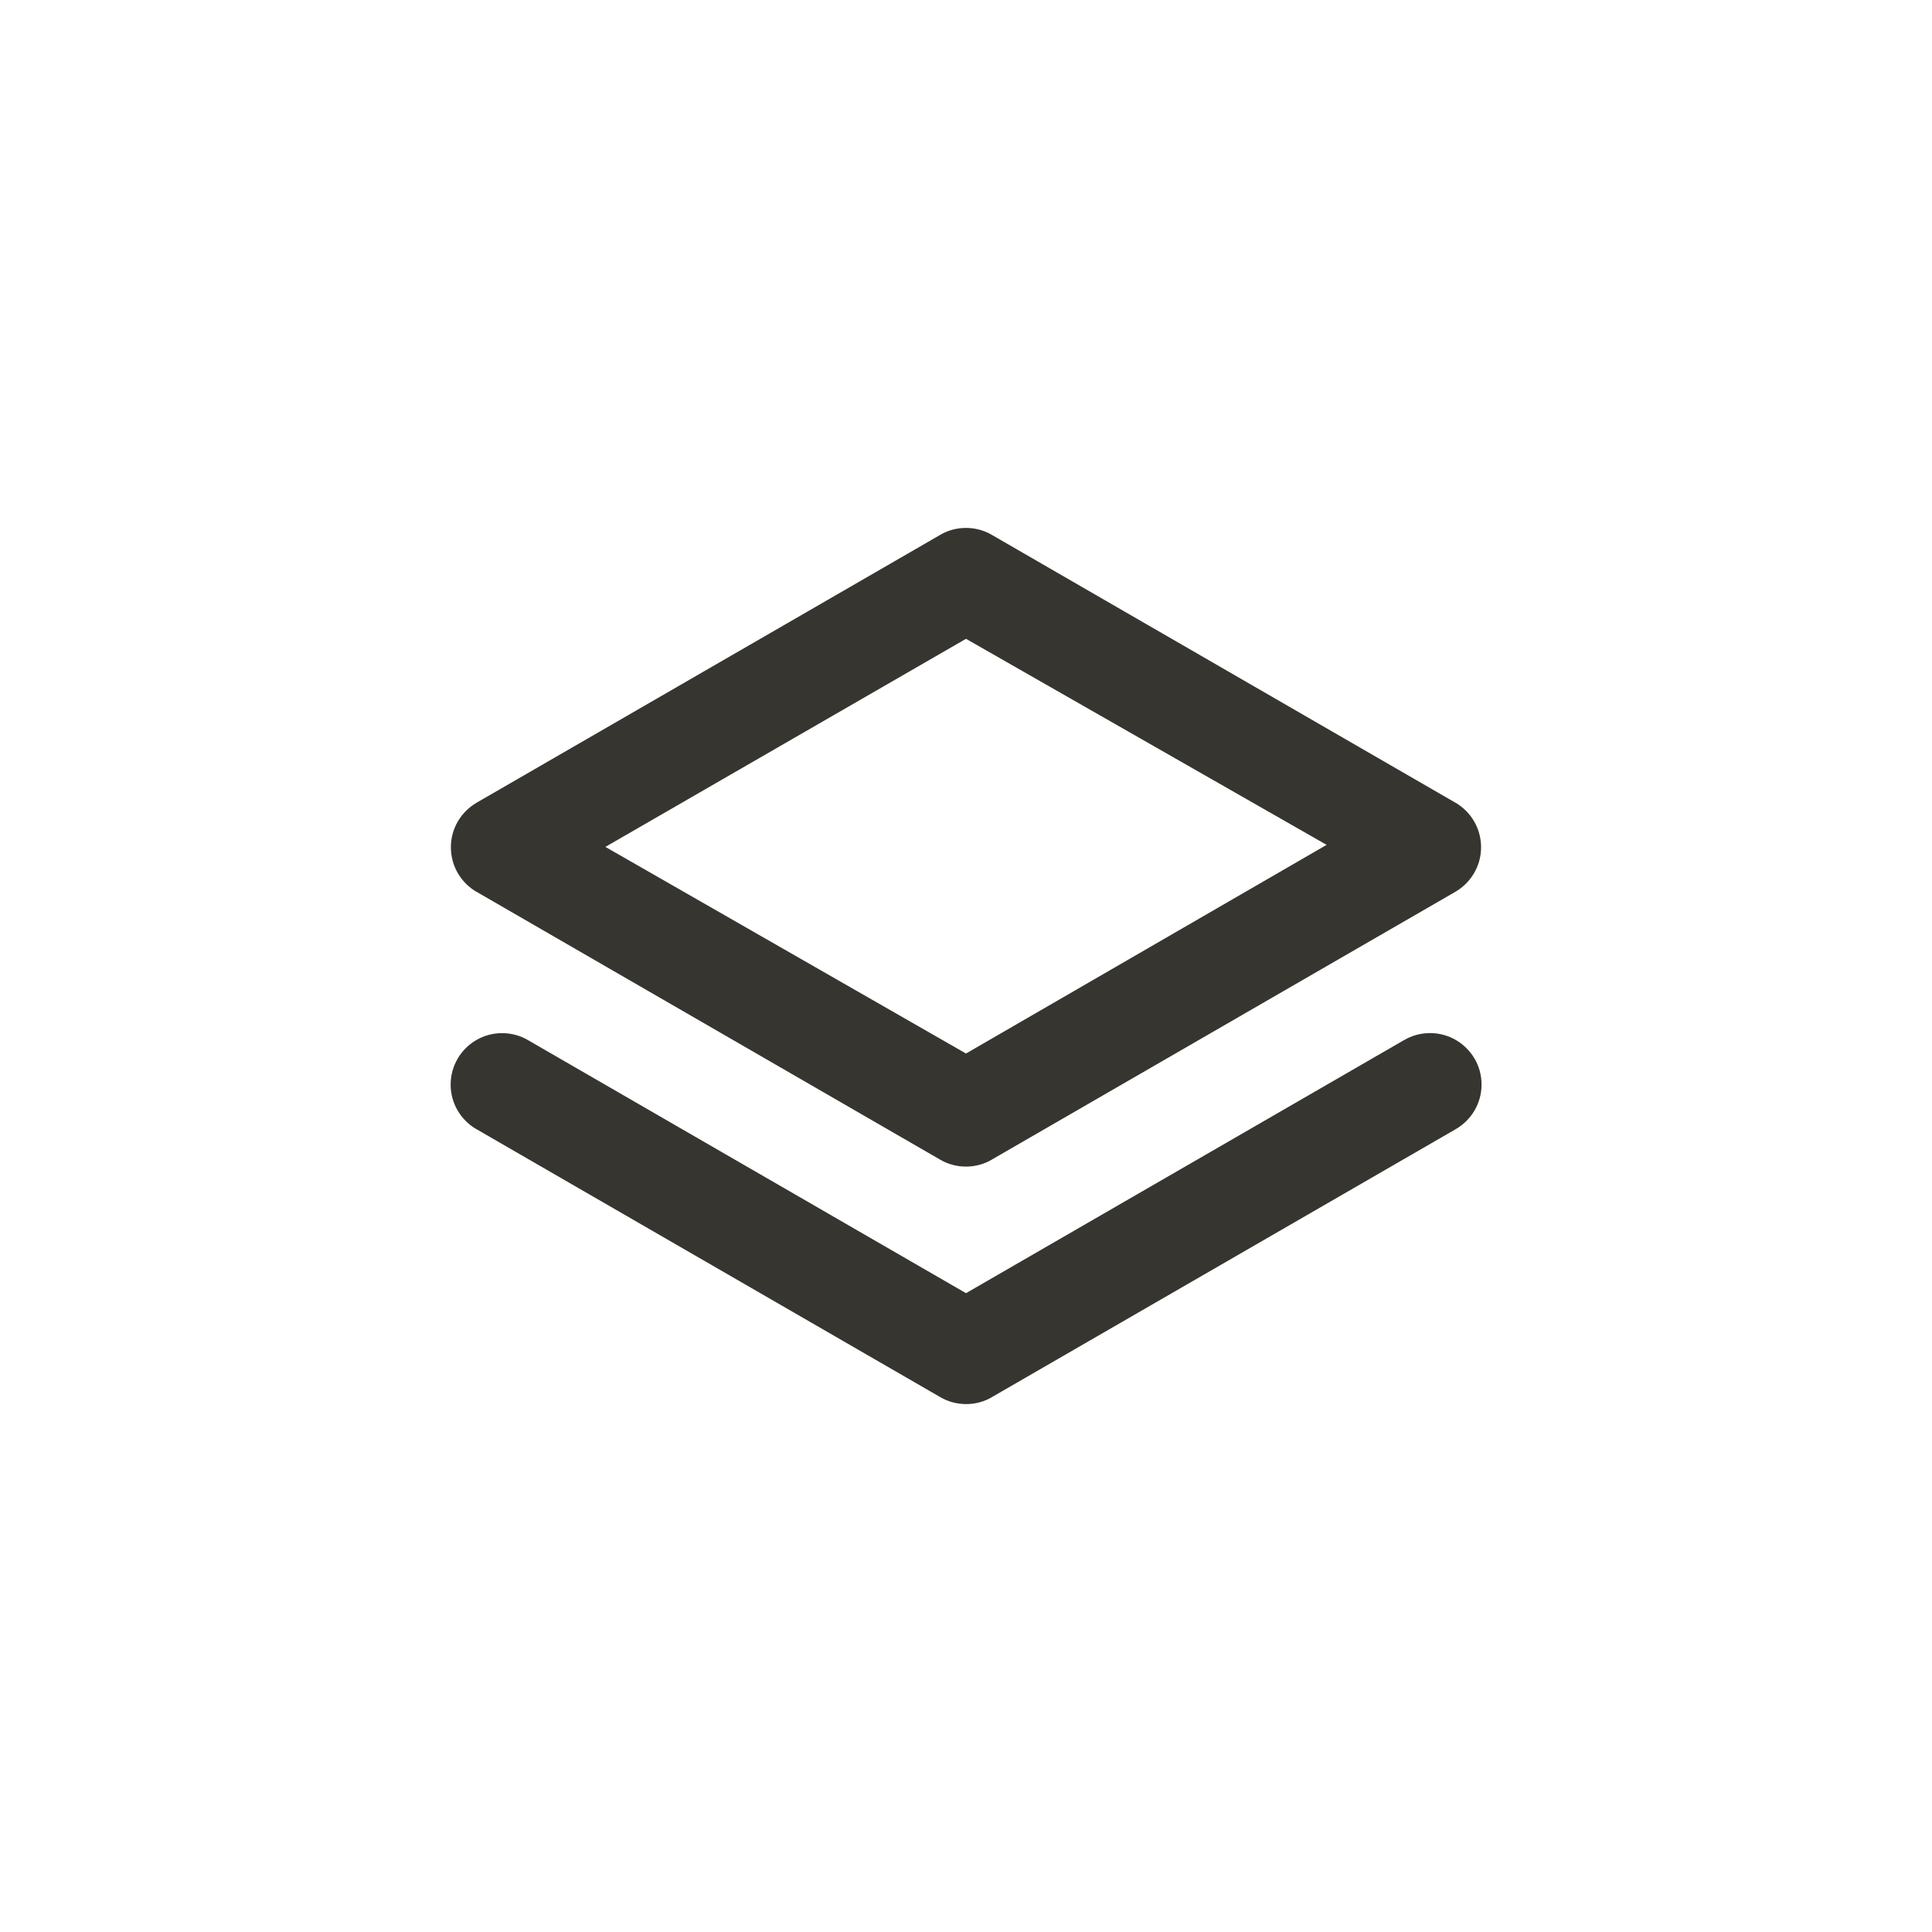 <!-- Generated by IcoMoon.io -->
<svg version="1.1" xmlns="http://www.w3.org/2000/svg" width="40" height="40" viewBox="0 0 40 40">
<title>ul-layers</title>
<path fill="#37352f" d="M9.866 18.464l9.6 5.546c0.153 0.090 0.337 0.143 0.534 0.143s0.38-0.053 0.538-0.146l-0.005 0.002 9.6-5.546c0.32-0.188 0.531-0.53 0.531-0.922s-0.211-0.734-0.526-0.92l-0.005-0.002-9.6-5.546c-0.153-0.090-0.337-0.143-0.534-0.143s-0.38 0.053-0.538 0.146l0.005-0.002-9.6 5.546c-0.32 0.188-0.531 0.53-0.531 0.922s0.211 0.734 0.526 0.92l0.005 0.002zM20 13.226l7.466 4.266-7.466 4.32-7.466-4.278zM29.066 21.536l-9.066 5.238-9.066-5.238c-0.154-0.092-0.341-0.146-0.539-0.146-0.391 0-0.734 0.211-0.919 0.526l-0.002 0.005c-0.090 0.154-0.144 0.338-0.144 0.534 0 0.394 0.214 0.739 0.534 0.924l0.005 0.002 9.6 5.546c0.153 0.090 0.337 0.143 0.534 0.143s0.38-0.053 0.538-0.146l-0.005 0.002 9.6-5.546c0.324-0.187 0.538-0.532 0.538-0.926 0-0.197-0.054-0.382-0.146-0.54l0.002 0.005c-0.188-0.319-0.53-0.53-0.922-0.53-0.199 0-0.385 0.054-0.544 0.149l0.005-0.002z"></path>
</svg>
